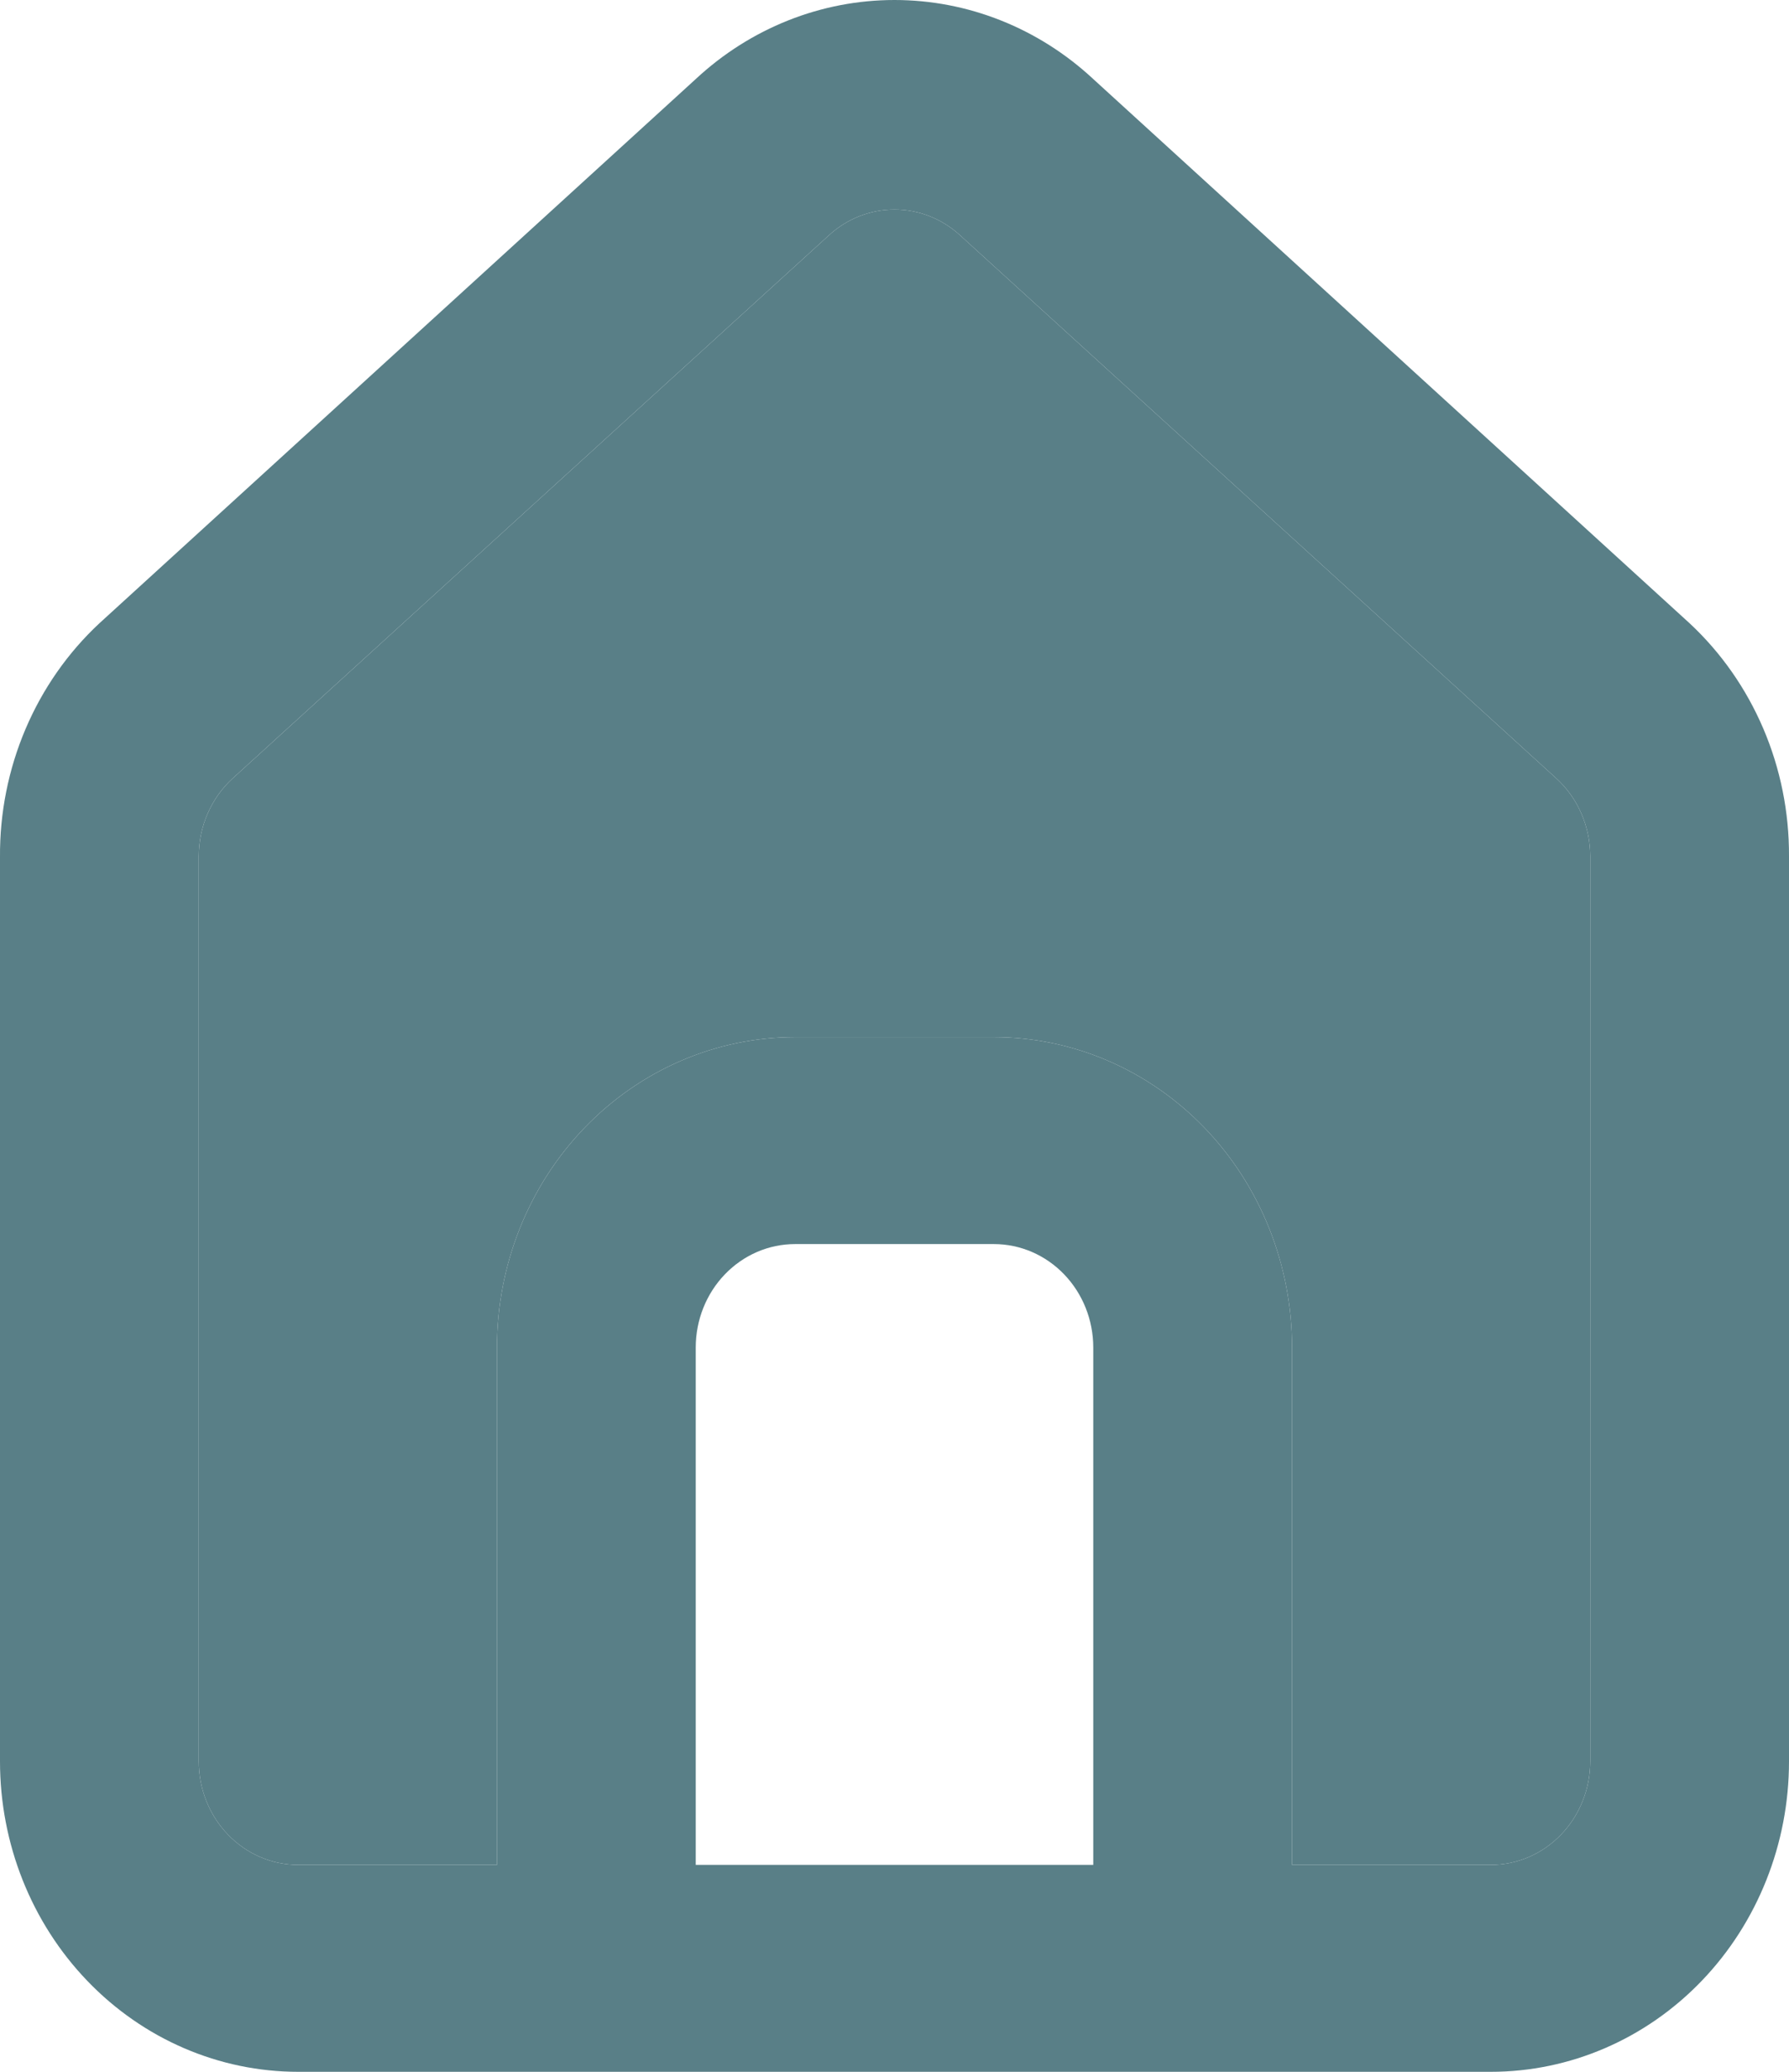 <svg width="38" height="44" viewBox="0 0 38 44" fill="none" xmlns="http://www.w3.org/2000/svg">
<path d="M35.889 13.237L23.222 1.679C22.061 0.598 20.558 0 19 0C17.442 0 15.939 0.598 14.778 1.679L2.111 13.237C1.441 13.861 0.906 14.627 0.542 15.483C0.178 16.339 -0.007 17.267 0 18.203V37.408C0 39.156 0.667 40.833 1.855 42.069C3.043 43.306 4.654 44 6.333 44H31.667C33.346 44 34.957 43.306 36.145 42.069C37.333 40.833 38 39.156 38 37.408V18.181C38.004 17.248 37.818 16.325 37.454 15.473C37.09 14.621 36.557 13.859 35.889 13.237ZM23.222 39.605H14.778V28.618C14.778 28.036 15 27.477 15.396 27.065C15.792 26.652 16.329 26.421 16.889 26.421H21.111C21.671 26.421 22.208 26.652 22.604 27.065C23 27.477 23.222 28.036 23.222 28.618V39.605ZM33.778 37.408C33.778 37.991 33.555 38.55 33.159 38.962C32.764 39.374 32.227 39.605 31.667 39.605H27.444V28.618C27.444 26.87 26.777 25.193 25.59 23.957C24.402 22.721 22.791 22.026 21.111 22.026H16.889C15.209 22.026 13.598 22.721 12.411 23.957C11.223 25.193 10.556 26.87 10.556 28.618V39.605H6.333C5.774 39.605 5.237 39.374 4.841 38.962C4.445 38.55 4.222 37.991 4.222 37.408V18.181C4.223 17.869 4.287 17.561 4.411 17.276C4.535 16.992 4.715 16.739 4.94 16.533L17.607 4.997C17.992 4.644 18.487 4.45 19 4.45C19.513 4.45 20.008 4.644 20.393 4.997L33.06 16.533C33.285 16.739 33.466 16.992 33.589 17.276C33.713 17.561 33.777 17.869 33.778 18.181V37.408Z" fill="#597F87"/>
<path d="M33.778 37.408C33.778 37.991 33.555 38.55 33.159 38.962C32.764 39.374 32.227 39.605 31.667 39.605H27.444V28.618C27.444 26.87 26.777 25.193 25.59 23.957C24.402 22.721 22.791 22.026 21.111 22.026H16.889C15.209 22.026 13.598 22.721 12.411 23.957C11.223 25.193 10.556 26.87 10.556 28.618V39.605H6.333C5.774 39.605 5.237 39.374 4.841 38.962C4.445 38.55 4.222 37.991 4.222 37.408V18.181C4.223 17.869 4.287 17.561 4.411 17.276C4.535 16.992 4.715 16.739 4.94 16.533L17.607 4.997C17.992 4.644 18.487 4.45 19 4.45C19.513 4.45 20.008 4.644 20.393 4.997L33.06 16.533C33.285 16.739 33.466 16.992 33.589 17.276C33.713 17.561 33.777 17.869 33.778 18.181V37.408Z" fill="#597F87"/>
</svg>
